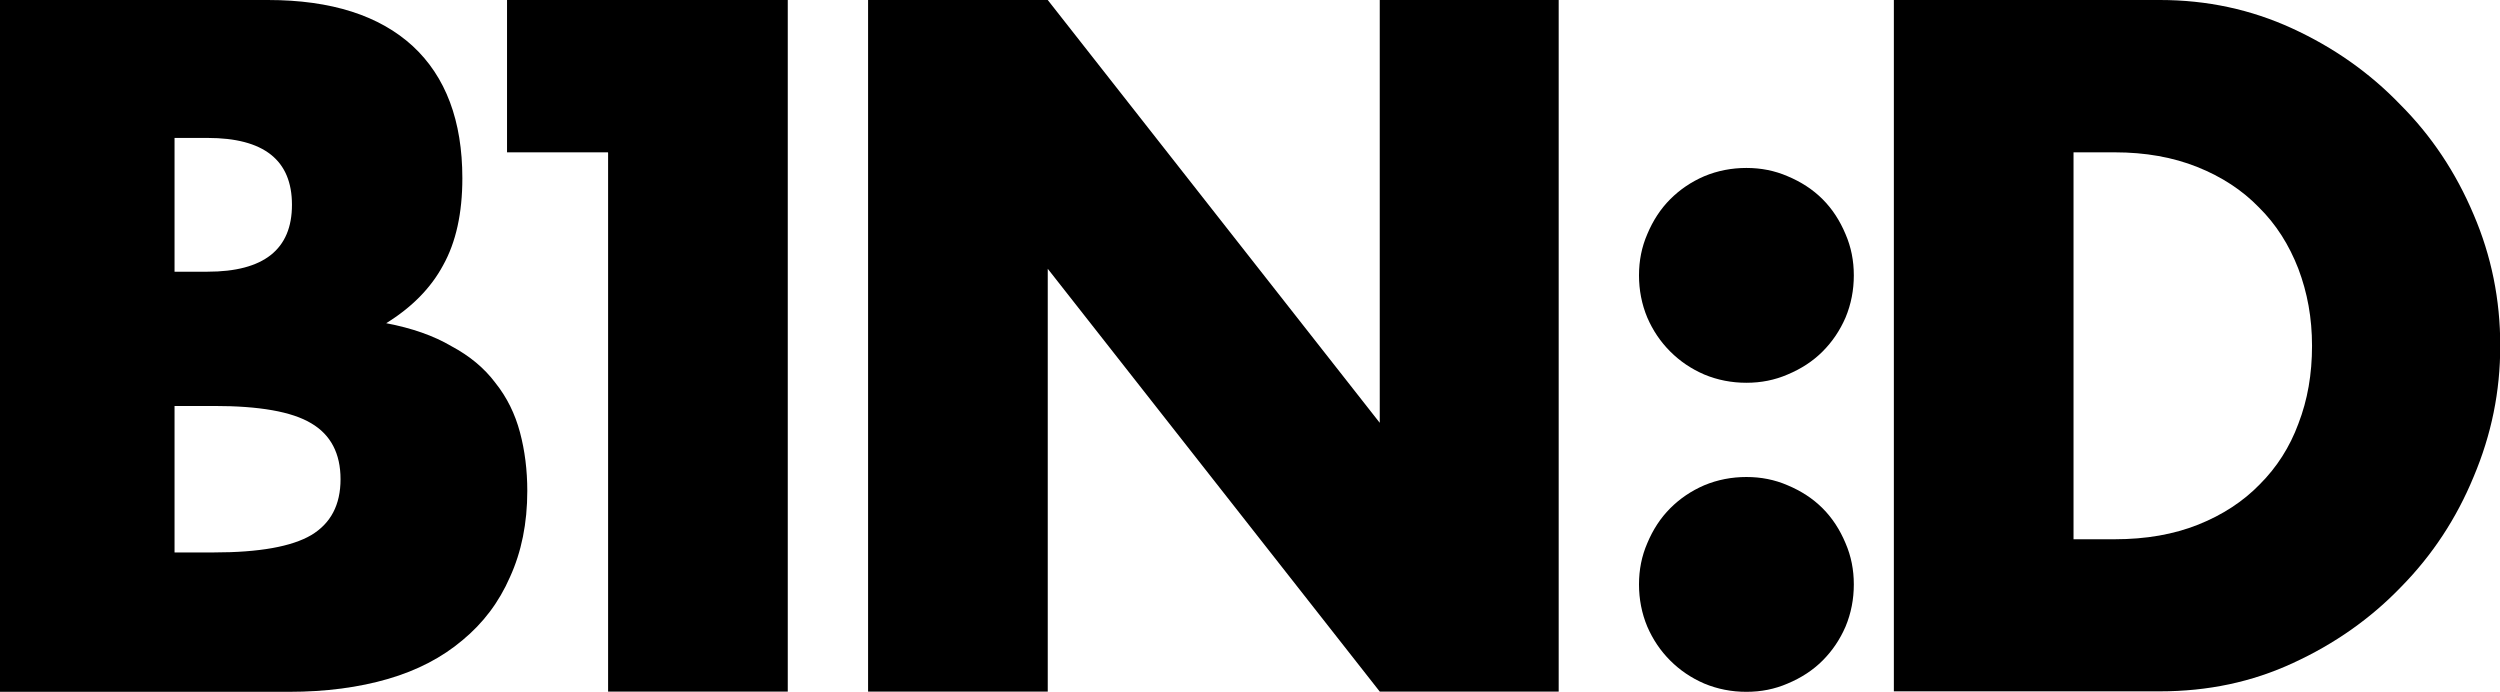 <?xml version="1.0" encoding="UTF-8"?><svg id="_레이어_2" xmlns="http://www.w3.org/2000/svg" viewBox="0 0 102.41 28.34"><g id="_레이어_1-2"><path d="m7.15,22.63h1.62c1.85,0,3.18-.24,3.98-.71.8-.48,1.2-1.24,1.2-2.29s-.4-1.82-1.2-2.29c-.8-.48-2.13-.71-3.98-.71h-1.62v6.01Zm0-11.5h1.35c2.3,0,3.46-.91,3.46-2.74s-1.15-2.74-3.46-2.74h-1.35v5.49ZM0,0h10.97C13.58,0,15.55.64,16.91,1.89c1.35,1.25,2.03,3.06,2.03,5.41,0,1.43-.26,2.62-.79,3.57-.5.93-1.28,1.72-2.33,2.37,1.05.2,1.94.51,2.67.94.75.4,1.35.9,1.8,1.5.48.6.81,1.28,1.01,2.03s.3,1.55.3,2.4c0,1.33-.24,2.5-.71,3.53-.45,1.03-1.1,1.89-1.95,2.59-.83.7-1.84,1.23-3.04,1.58-1.2.35-2.55.53-4.06.53H0V0Zm24.9,6.24h-4.13V0h11.5v28.33h-7.36V6.25Zm10.66,22.09V0h7.36l13.6,17.32V0h7.33v28.33h-7.33l-13.6-17.32v17.32h-7.36Z"/><path d="m84.94,22.09h1.69c1.28,0,2.42-.2,3.42-.6,1-.4,1.84-.95,2.52-1.65.7-.7,1.23-1.53,1.58-2.48.38-.98.56-2.04.56-3.19s-.19-2.18-.56-3.16c-.38-.98-.91-1.82-1.62-2.52-.68-.7-1.52-1.25-2.52-1.65-1-.4-2.13-.6-3.38-.6h-1.69v15.85ZM77.58,0h10.9c1.93,0,3.73.39,5.41,1.16,1.7.78,3.18,1.82,4.43,3.12,1.28,1.28,2.28,2.78,3.01,4.51.73,1.7,1.09,3.49,1.09,5.37s-.36,3.64-1.09,5.37c-.7,1.7-1.69,3.21-2.97,4.51-1.25,1.3-2.73,2.34-4.43,3.12-1.68.78-3.49,1.16-5.45,1.16h-10.9V0Z"/><path d="m67.14,11.28c0-.6.11-1.16.34-1.69.23-.55.54-1.03.94-1.43.4-.4.86-.71,1.39-.94.55-.23,1.13-.34,1.73-.34s1.16.11,1.69.34c.55.23,1.03.54,1.43.94.4.4.71.88.94,1.43.23.53.34,1.09.34,1.69s-.11,1.18-.34,1.73c-.23.53-.54.99-.94,1.39-.4.4-.88.71-1.43.94-.53.23-1.09.34-1.69.34s-1.18-.11-1.73-.34c-.53-.23-.99-.54-1.39-.94-.4-.4-.71-.86-.94-1.39-.23-.55-.34-1.13-.34-1.73Z"/><path d="m67.14,23.94c0-.6.11-1.16.34-1.69.23-.55.54-1.03.94-1.43s.86-.71,1.39-.94c.55-.23,1.13-.34,1.73-.34s1.16.11,1.69.34c.55.23,1.03.54,1.43.94s.71.88.94,1.43c.23.53.34,1.09.34,1.69s-.11,1.18-.34,1.73c-.23.53-.54.99-.94,1.39-.4.4-.88.71-1.43.94-.53.23-1.09.34-1.69.34s-1.18-.11-1.73-.34c-.53-.23-.99-.54-1.39-.94-.4-.4-.71-.86-.94-1.39-.23-.55-.34-1.13-.34-1.73Z"/></g></svg>